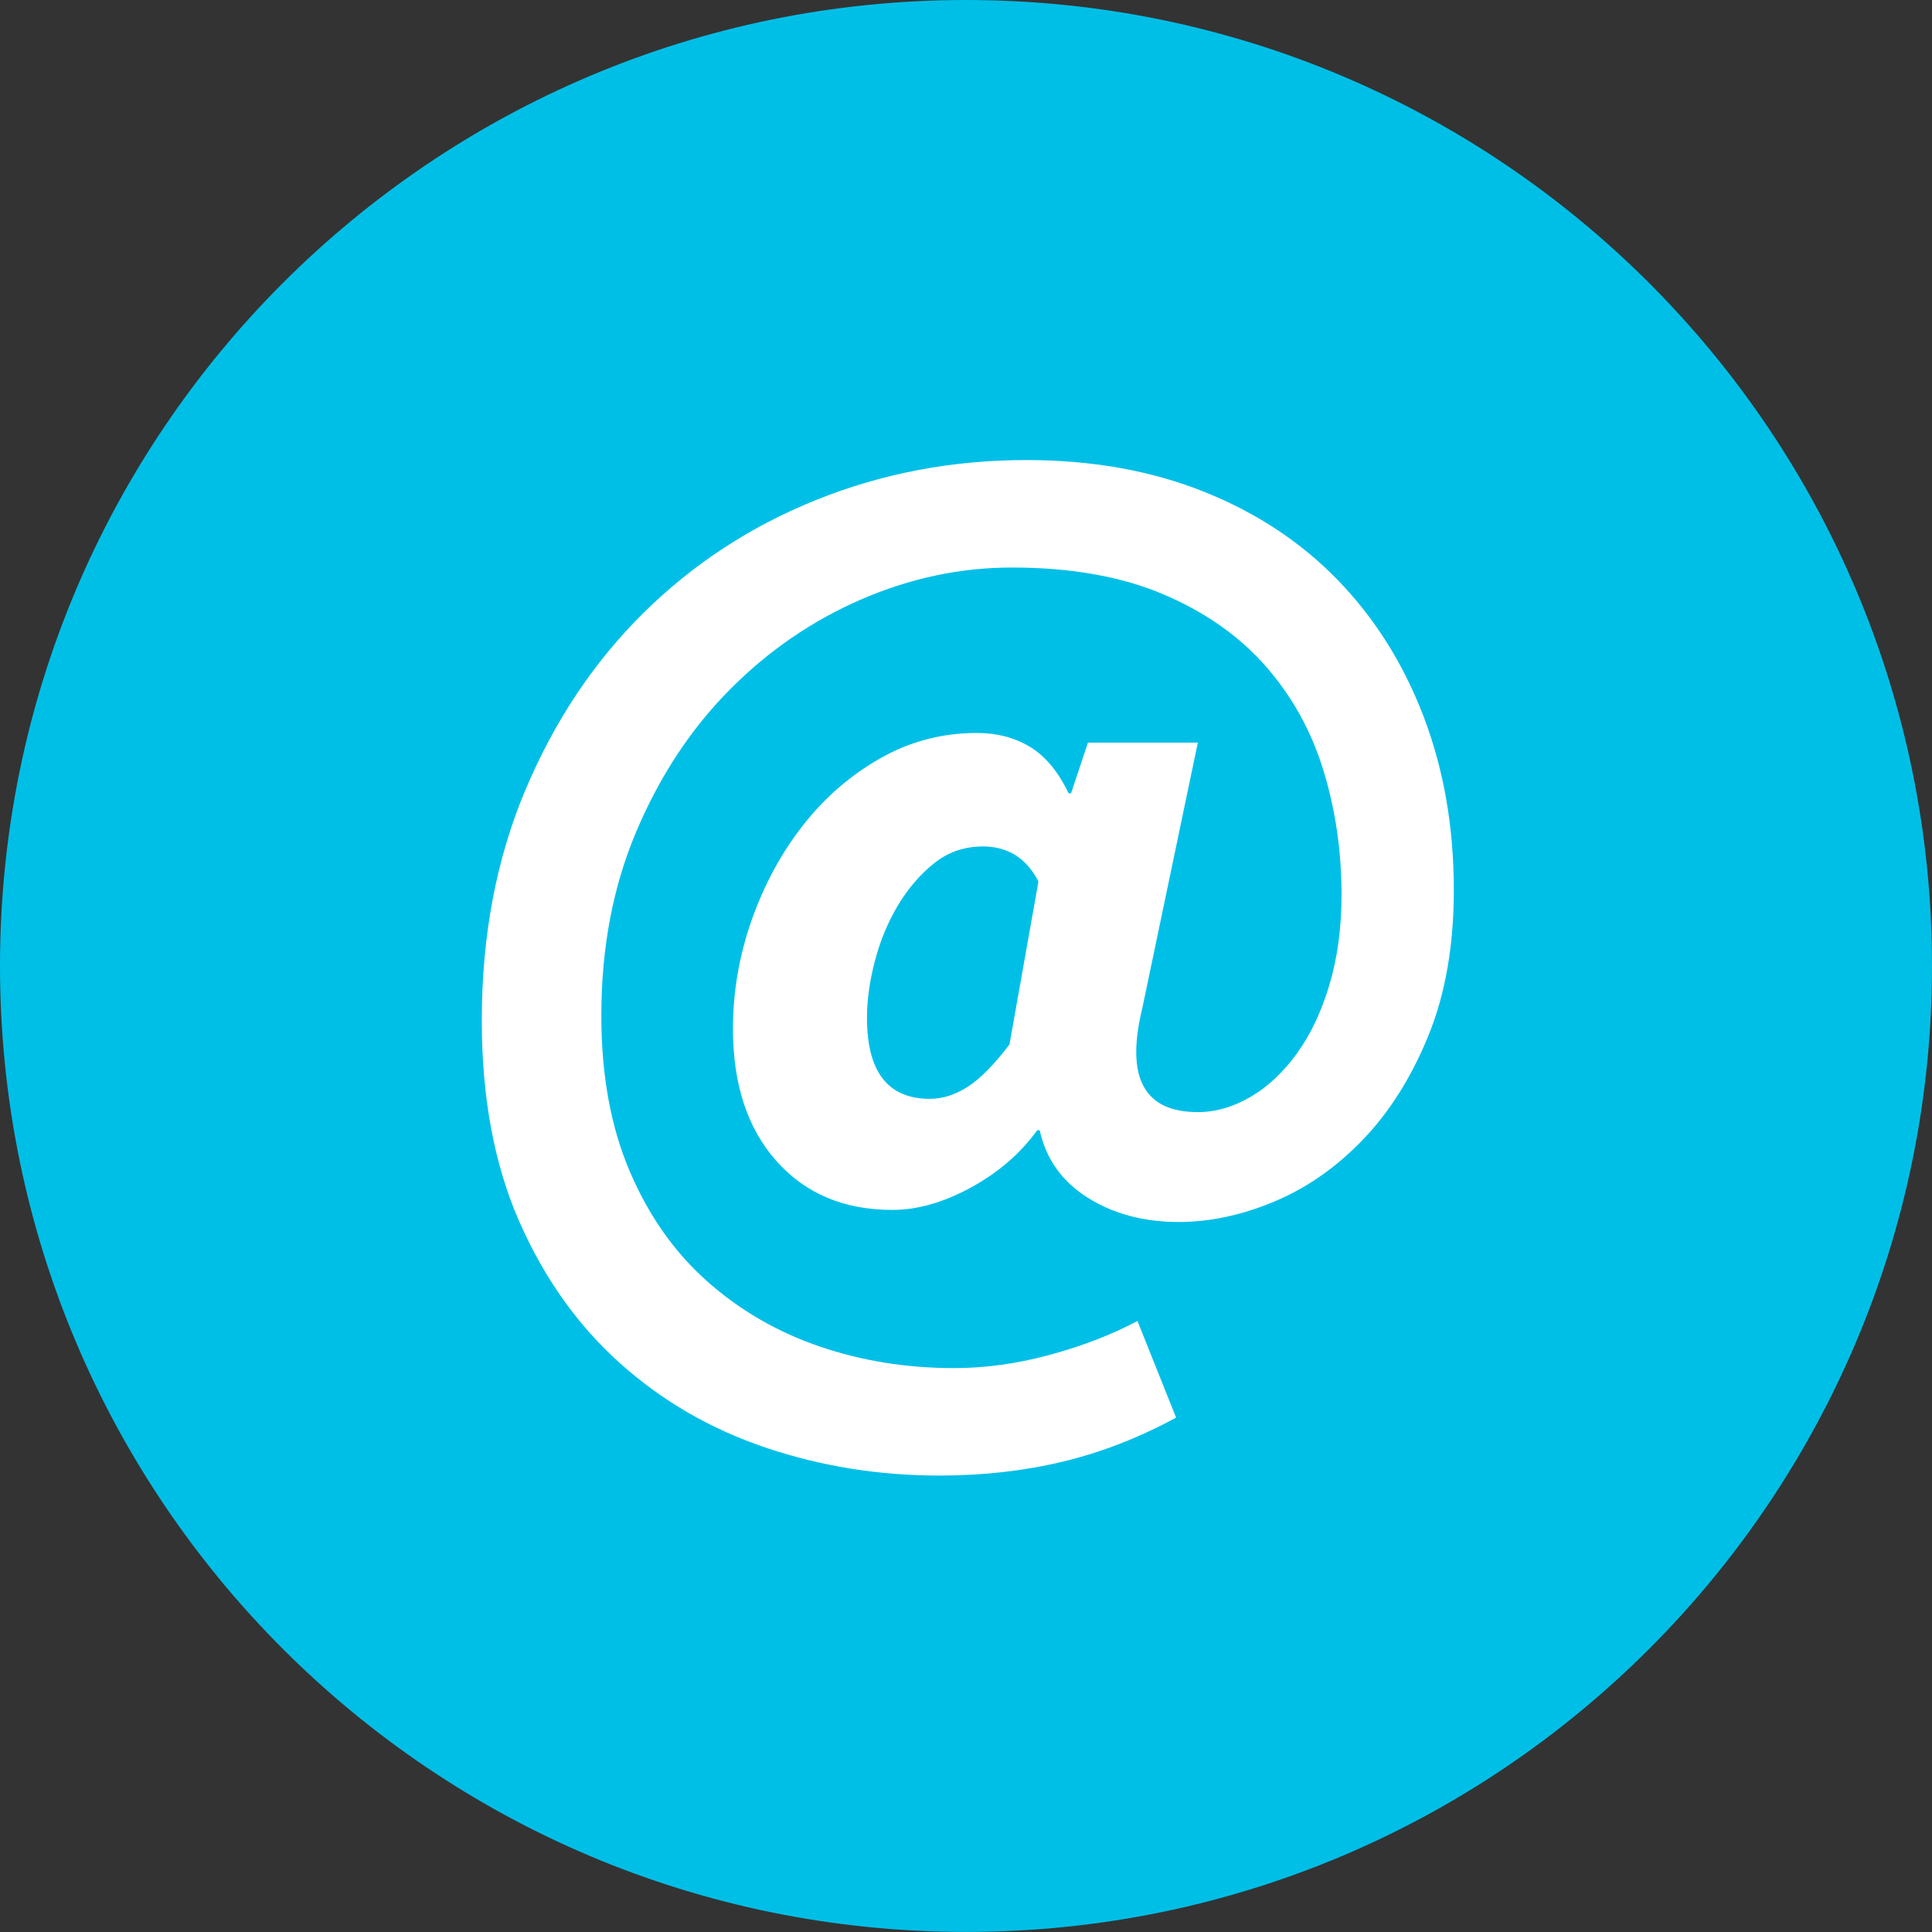 <?xml version="1.0" encoding="UTF-8" standalone="no"?>
<svg width="32px" height="32px" viewBox="0 0 32 32" version="1.1" xmlns="http://www.w3.org/2000/svg" xmlns:xlink="http://www.w3.org/1999/xlink">
    <rect x="0" y="0" width="32" height="32" fill="#333333" stroke="none"/>
    <!-- Generator: Sketch 39.1 (31720) - http://www.bohemiancoding.com/sketch -->
    <title>ico-email</title>
    <desc>Created with Sketch.</desc>
    <defs></defs>
    <g id="Page-1" stroke="none" stroke-width="1" fill="none" fill-rule="evenodd">
        <g id="ico-email">
            <path d="M32,15.999 C32,7.163 24.836,0 16,0 C7.164,0 0,7.163 0,15.999 C0,24.836 7.164,31.999 16,31.999 C24.836,31.999 32,24.836 32,15.999 L32,15.999 Z" id="Stroke-1" fill="#00BFE7"></path>
            <path d="M15.56,24.44 C14.56,24.44 13.603,24.287 12.69,23.98 C11.777,23.673 10.97,23.207 10.27,22.58 C9.57,21.953 9.013,21.17 8.6,20.23 C8.187,19.29 7.98,18.18 7.98,16.9 C7.98,15.5 8.22,14.23 8.7,13.09 C9.18,11.95 9.83,10.973 10.65,10.16 C11.47,9.347 12.427,8.72 13.52,8.28 C14.613,7.84 15.773,7.62 17,7.62 C18.08,7.62 19.057,7.793 19.93,8.14 C20.803,8.487 21.547,8.977 22.16,9.61 C22.773,10.243 23.247,10.997 23.58,11.87 C23.913,12.743 24.08,13.7 24.08,14.74 C24.08,15.66 23.94,16.463 23.66,17.15 C23.38,17.837 23.02,18.41 22.58,18.87 C22.14,19.33 21.65,19.673 21.11,19.9 C20.57,20.127 20.04,20.24 19.52,20.24 C18.947,20.24 18.447,20.107 18.02,19.84 C17.593,19.573 17.327,19.2 17.22,18.72 L17.18,18.72 C16.9,19.107 16.533,19.423 16.08,19.67 C15.627,19.917 15.193,20.04 14.78,20.04 C13.98,20.04 13.34,19.77 12.86,19.23 C12.38,18.69 12.14,17.96 12.14,17.04 C12.14,16.427 12.243,15.827 12.45,15.24 C12.657,14.653 12.94,14.13 13.3,13.67 C13.66,13.21 14.087,12.84 14.58,12.56 C15.073,12.28 15.607,12.14 16.18,12.14 C16.513,12.14 16.807,12.217 17.06,12.37 C17.313,12.523 17.527,12.78 17.7,13.14 L17.74,13.14 L18.02,12.3 L19.84,12.3 L18.92,16.7 C18.64,17.847 18.947,18.42 19.84,18.42 C20.133,18.42 20.423,18.337 20.71,18.17 C20.997,18.003 21.253,17.763 21.48,17.45 C21.707,17.137 21.887,16.757 22.02,16.31 C22.153,15.863 22.22,15.367 22.22,14.82 C22.22,14.1 22.12,13.413 21.92,12.76 C21.72,12.107 21.4,11.53 20.96,11.03 C20.52,10.53 19.953,10.133 19.26,9.84 C18.567,9.547 17.733,9.4 16.76,9.4 C15.907,9.4 15.073,9.577 14.26,9.93 C13.447,10.283 12.72,10.783 12.08,11.43 C11.44,12.077 10.927,12.857 10.54,13.77 C10.153,14.683 9.96,15.7 9.96,16.82 C9.96,17.807 10.117,18.667 10.43,19.4 C10.743,20.133 11.17,20.74 11.71,21.22 C12.25,21.7 12.87,22.06 13.57,22.3 C14.27,22.54 15.013,22.66 15.8,22.66 C16.32,22.66 16.85,22.587 17.39,22.44 C17.93,22.293 18.413,22.107 18.84,21.88 L19.48,23.48 C18.867,23.813 18.24,24.057 17.6,24.21 C16.96,24.363 16.28,24.44 15.56,24.44 L15.56,24.44 Z M15.4,18.2 C15.613,18.2 15.823,18.133 16.03,18 C16.237,17.867 16.467,17.633 16.72,17.3 L17.2,14.6 C17,14.213 16.693,14.02 16.28,14.02 C15.973,14.02 15.703,14.113 15.47,14.3 C15.237,14.487 15.037,14.72 14.87,15 C14.703,15.28 14.577,15.587 14.49,15.92 C14.403,16.253 14.36,16.567 14.36,16.86 C14.36,17.753 14.707,18.2 15.4,18.2 L15.4,18.2 Z" id="@" fill="#FFFFFF"></path>
        </g>
    </g>
</svg>